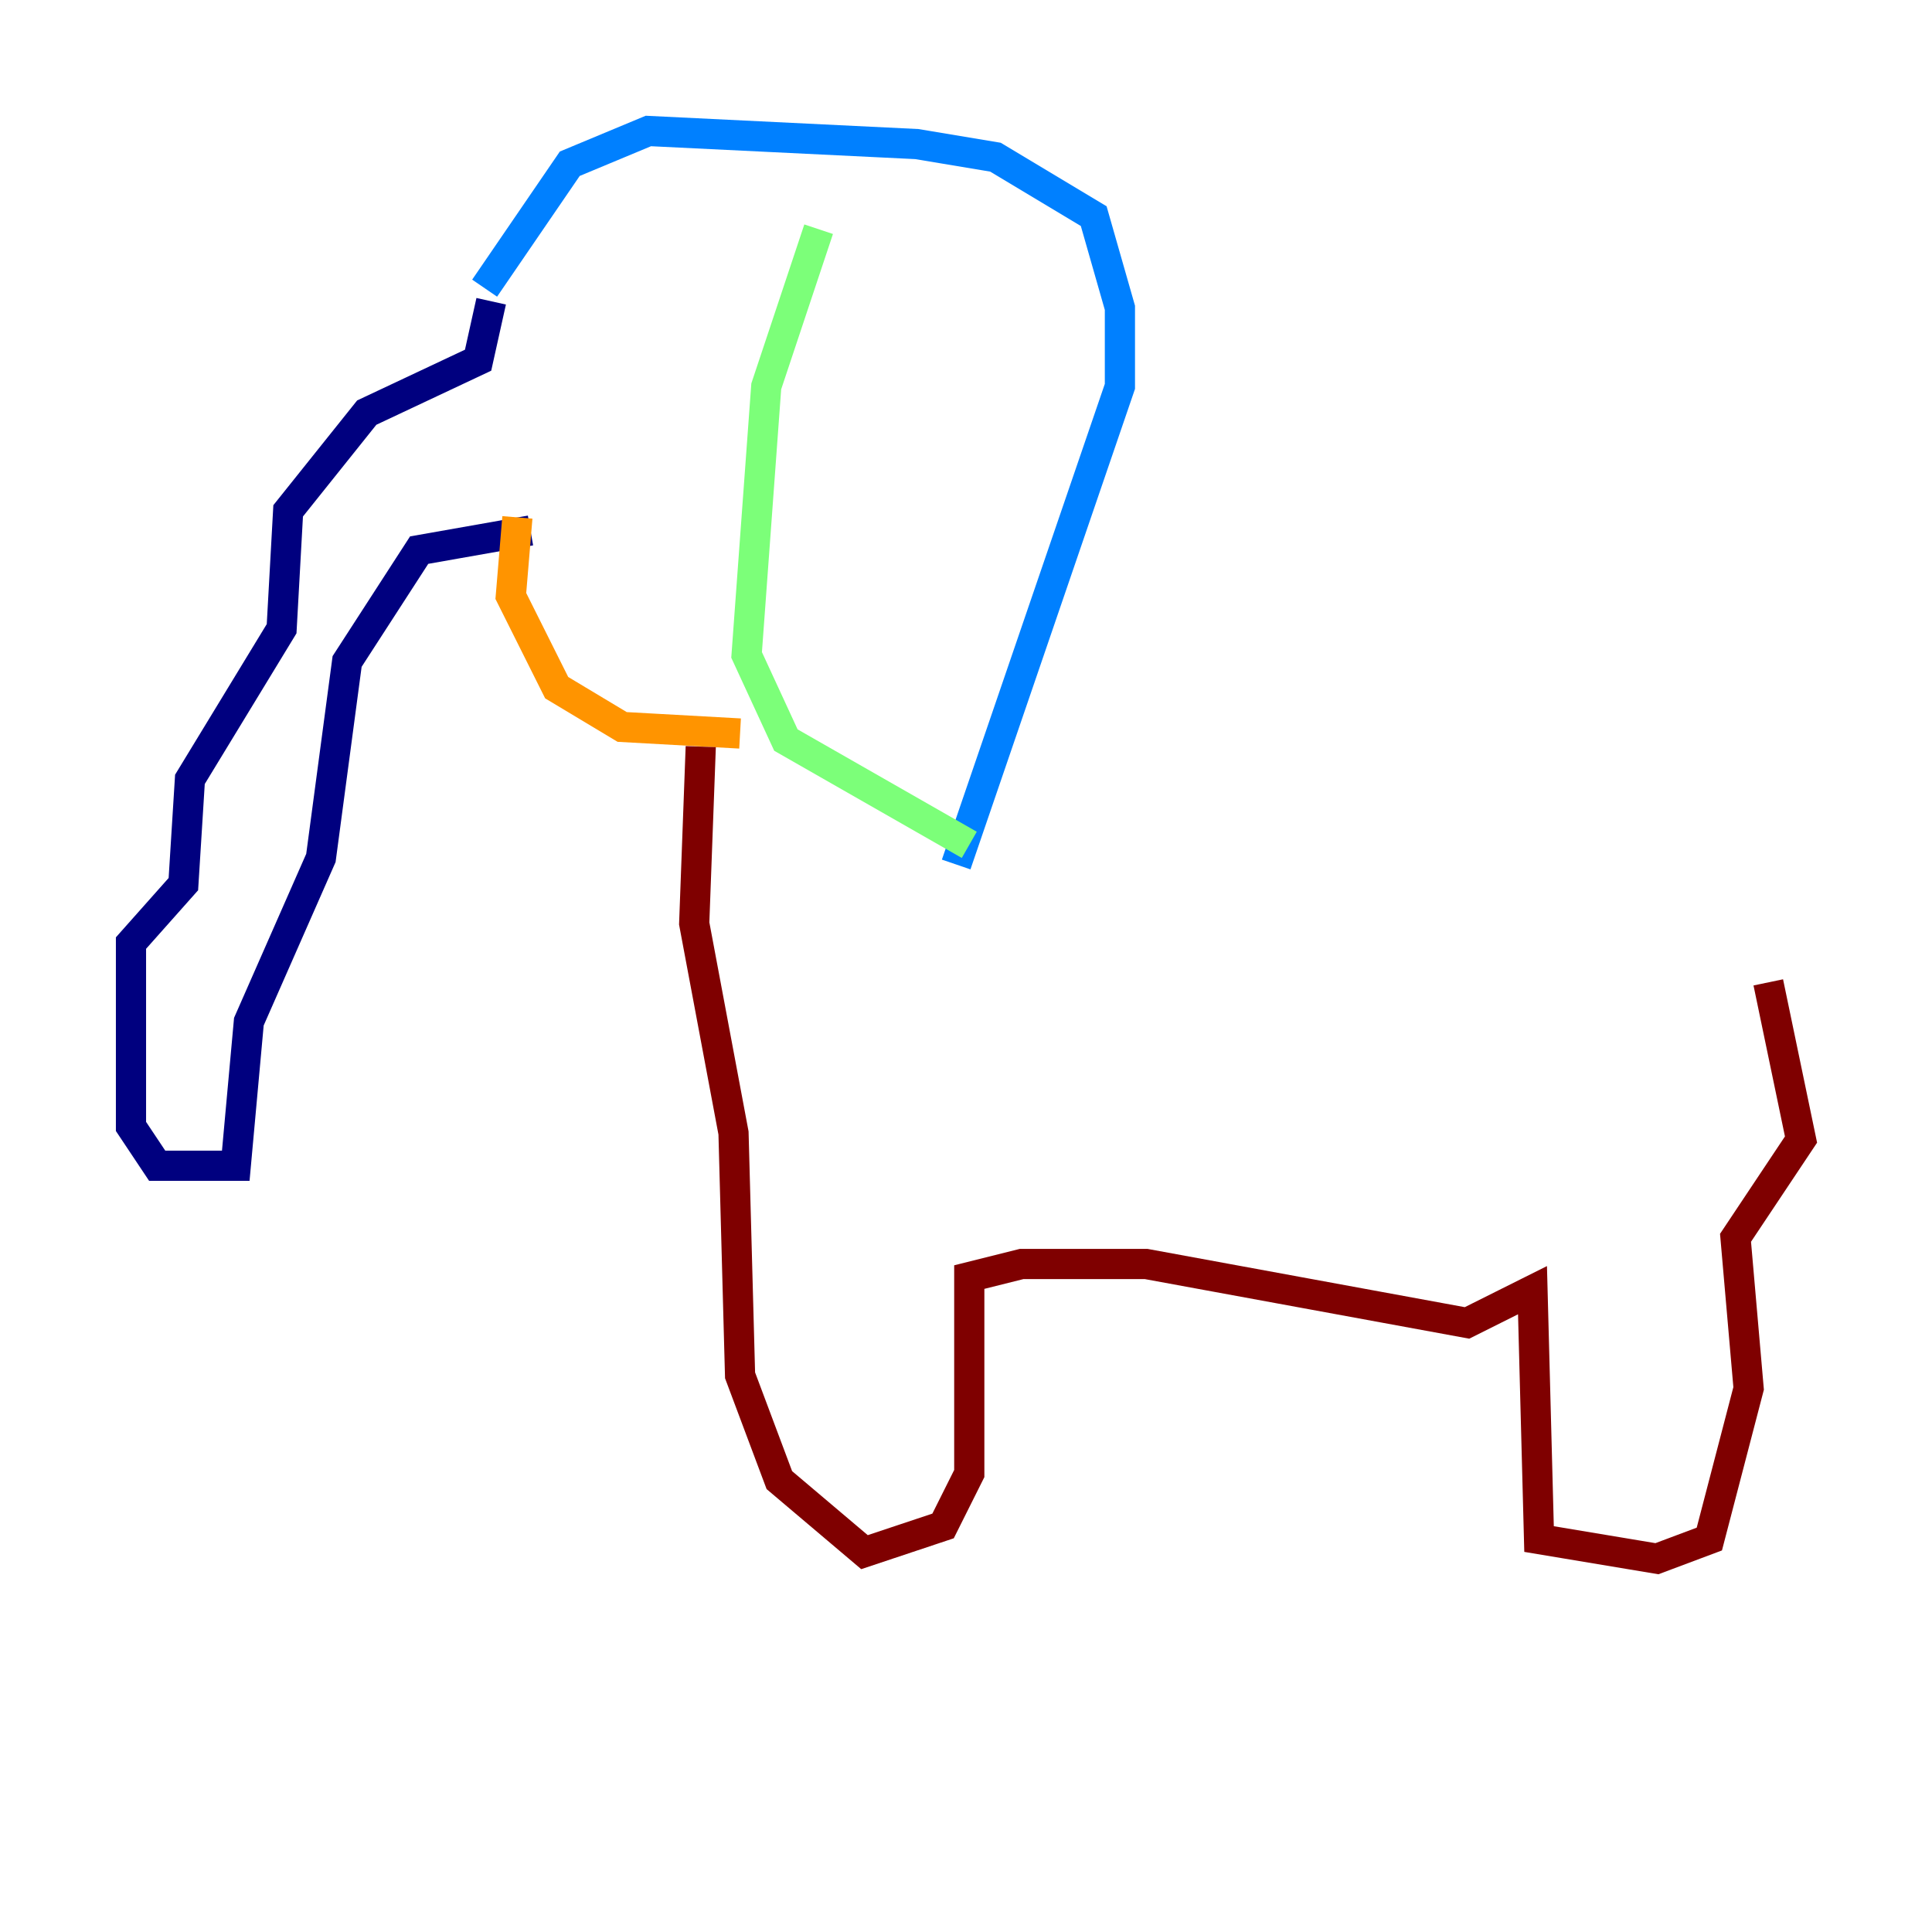 <?xml version="1.0" encoding="utf-8" ?>
<svg baseProfile="tiny" height="128" version="1.2" viewBox="0,0,128,128" width="128" xmlns="http://www.w3.org/2000/svg" xmlns:ev="http://www.w3.org/2001/xml-events" xmlns:xlink="http://www.w3.org/1999/xlink"><defs /><polyline fill="none" points="32.542,19.959 31.675,23.864 24.298,27.336 19.091,33.844 18.658,41.654 12.583,51.634 12.149,58.576 8.678,62.481 8.678,74.63 10.414,77.234 15.62,77.234 16.488,67.688 21.261,56.841 22.997,43.824 27.77,36.447 35.146,35.146" stroke="#00007f" stroke-width="2" /><polyline fill="none" points="32.108,19.091 37.749,10.848 42.956,8.678 60.746,9.546 65.953,10.414 72.461,14.319 74.197,20.393 74.197,25.6 63.349,57.275" stroke="#0080ff" stroke-width="2" /><polyline fill="none" points="54.237,15.186 50.766,25.6 49.464,43.39 52.068,49.031 64.217,55.973" stroke="#7cff79" stroke-width="2" /><polyline fill="none" points="34.278,34.278 33.844,39.485 36.881,45.559 41.22,48.163 49.031,48.597" stroke="#ff9400" stroke-width="2" /><polyline fill="none" points="46.427,49.464 45.993,61.18 48.597,75.064 49.031,91.119 51.634,98.061 57.275,102.834 62.481,101.098 64.217,97.627 64.217,84.61 67.688,83.742 75.932,83.742 97.193,87.647 101.532,85.478 101.966,101.966 109.776,103.268 113.248,101.966 115.851,91.986 114.983,82.007 119.322,75.498 117.153,65.085" stroke="#7f0000" stroke-width="2" /></svg>